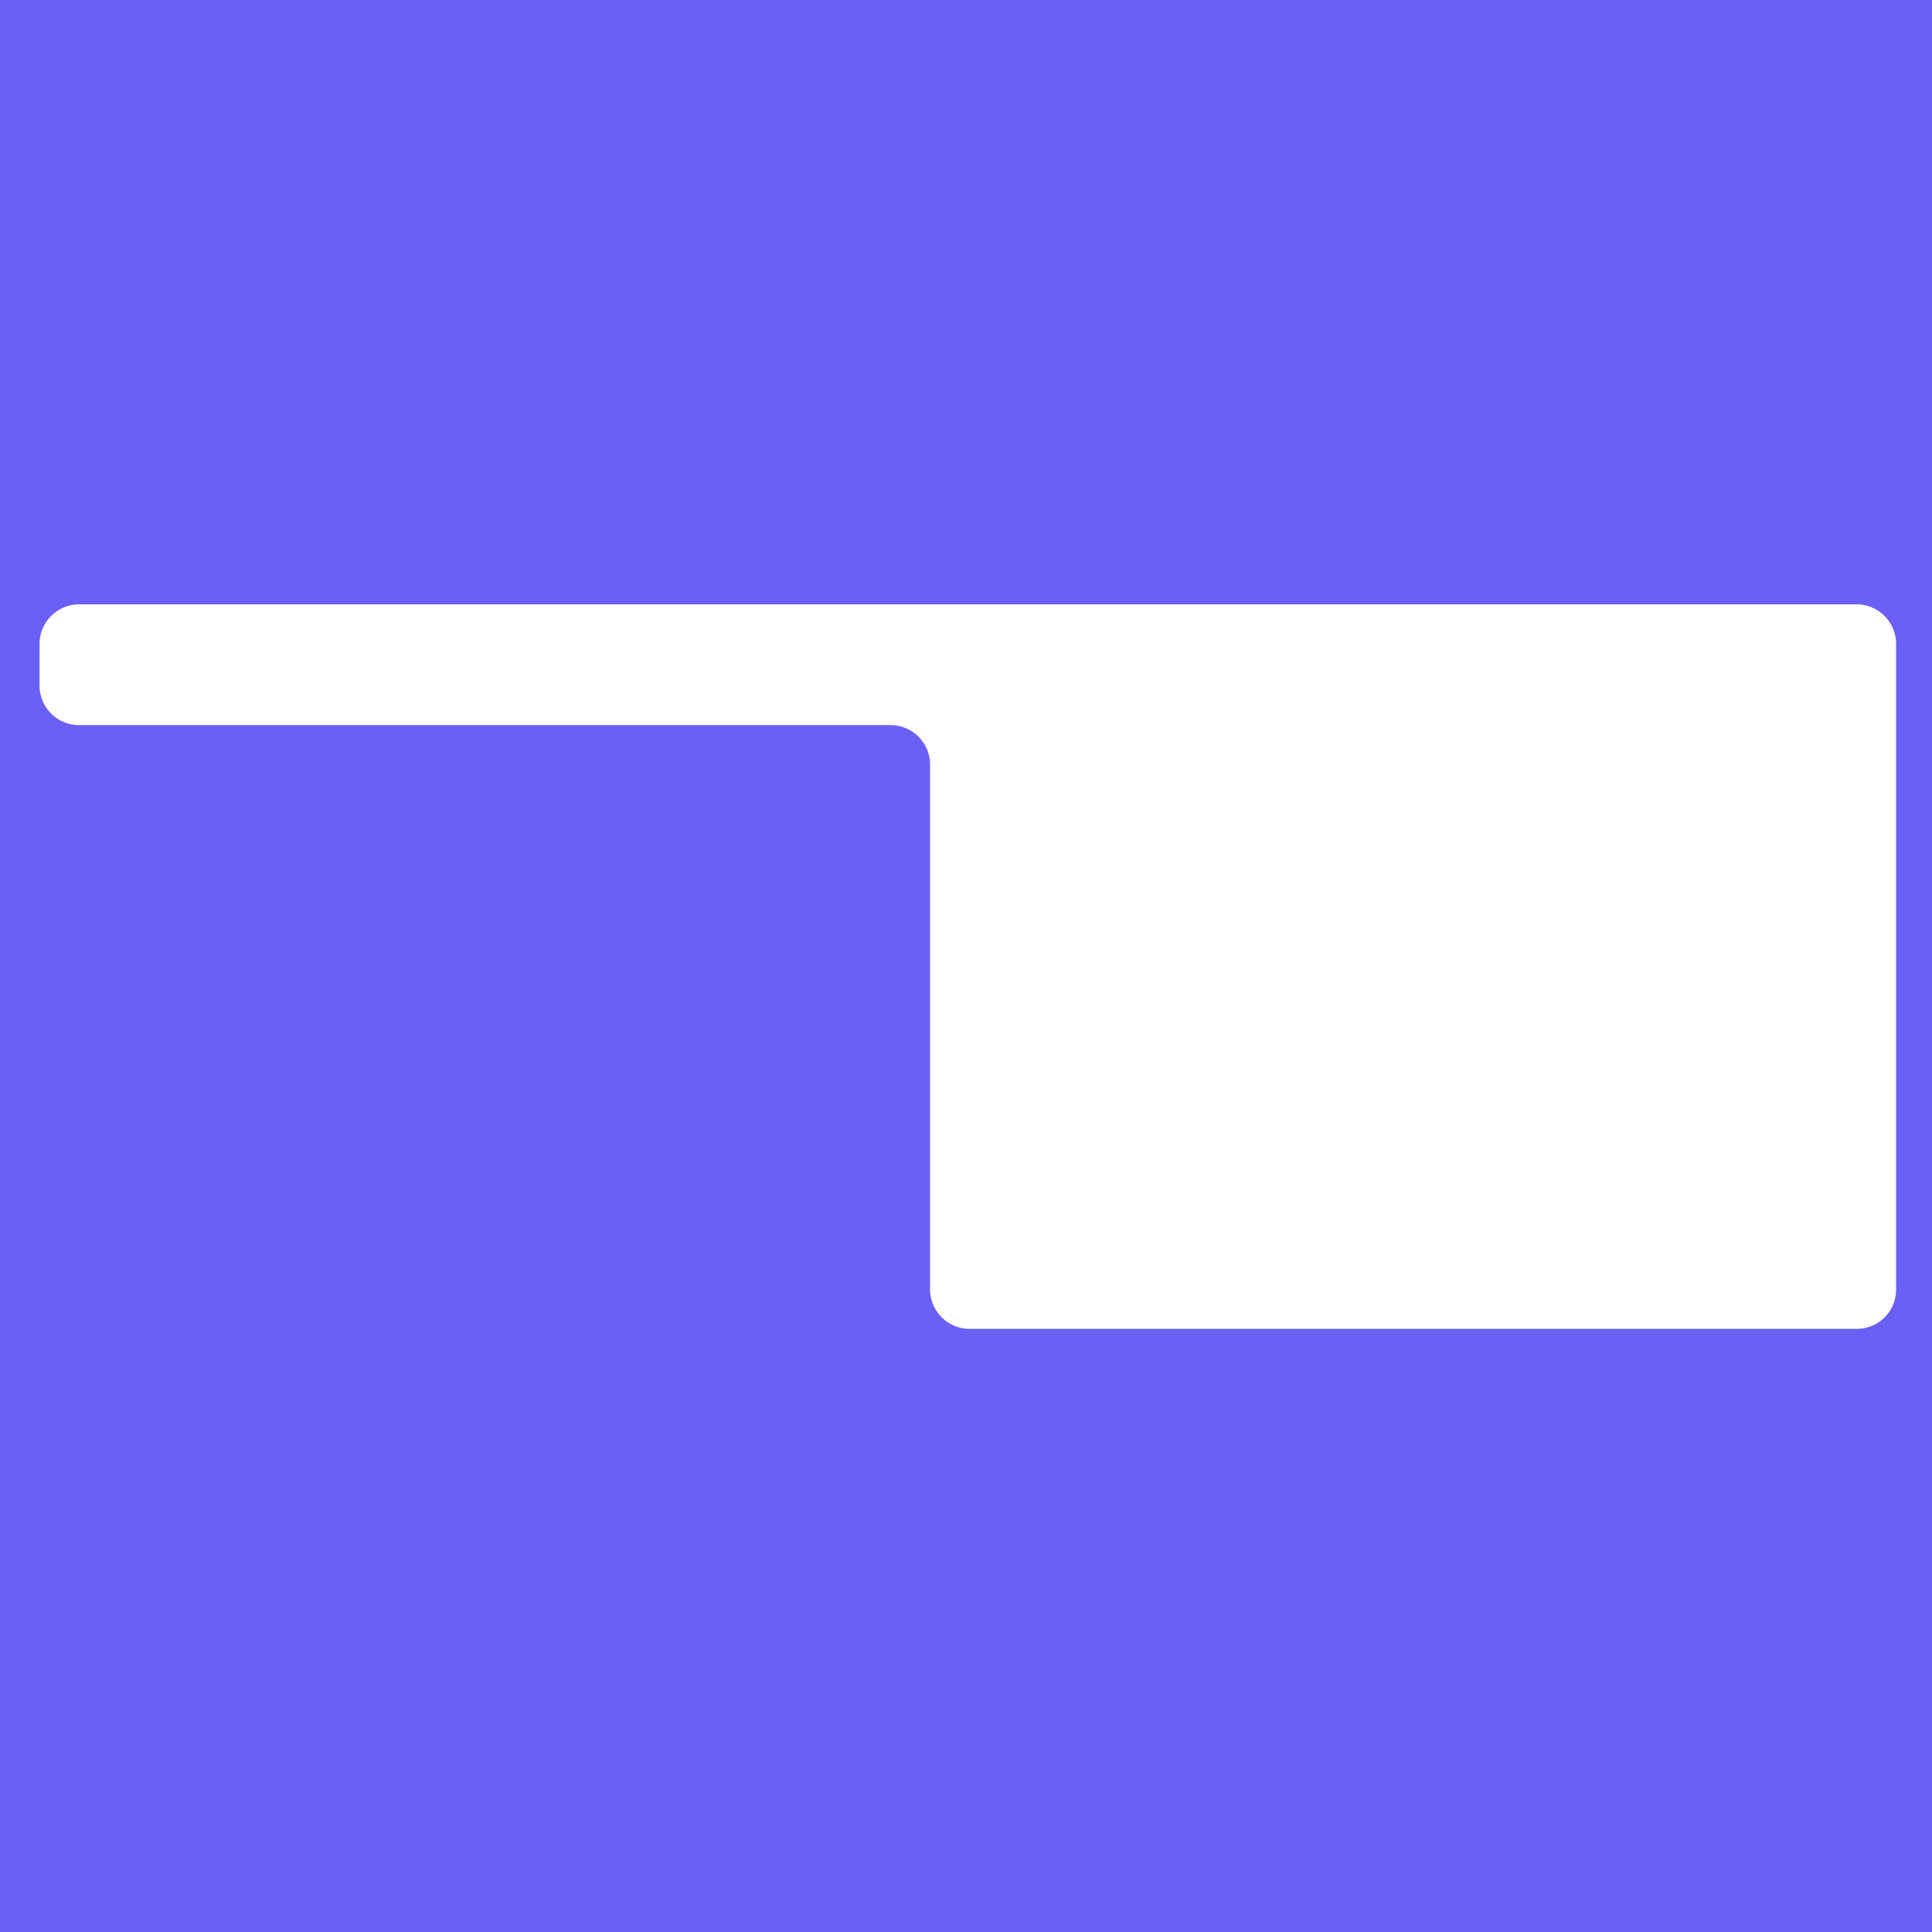 <svg xmlns="http://www.w3.org/2000/svg" viewBox="0 0 64 64"><defs><style>.cls-1{fill:#6b60f6;}.cls-2{fill:#fff;}</style></defs><g id="background"><rect class="cls-1" width="64" height="64"/></g><g id="cup"><path class="cls-2" d="M30.81,20H2.62a1.31,1.31,0,0,0-1.31,1.31v1.4A1.31,1.31,0,0,0,2.62,24H29.51a1.31,1.31,0,0,1,1.3,1.31V42.68A1.31,1.31,0,0,0,32.12,44H61.51a1.3,1.3,0,0,0,1.3-1.3V21.29A1.31,1.31,0,0,0,61.51,20Z" transform="translate(0 0.02)"/></g></svg>